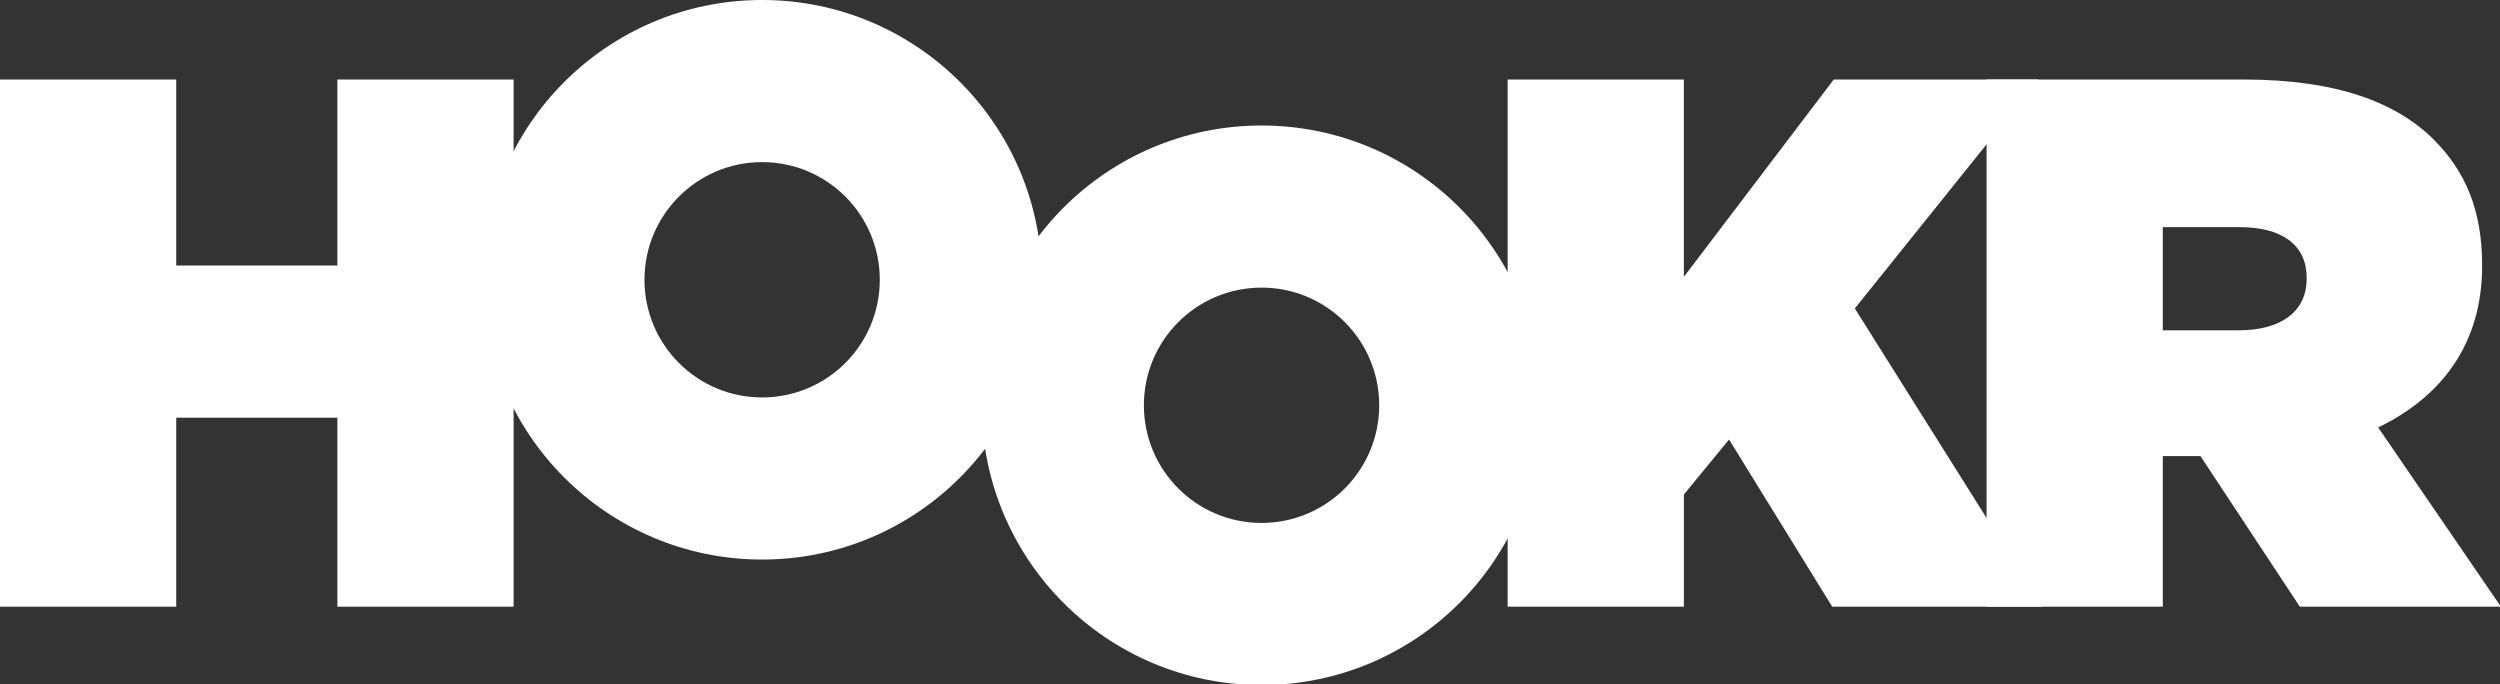 <?xml version="1.0" encoding="UTF-8"?>
<!-- Generator: Adobe Illustrator 15.1.0, SVG Export Plug-In  -->
<!DOCTYPE svg PUBLIC "-//W3C//DTD SVG 1.1//EN" "http://www.w3.org/Graphics/SVG/1.1/DTD/svg11.dtd">
<svg version="1.1" xmlns="http://www.w3.org/2000/svg" xmlns:xlink="http://www.w3.org/1999/xlink" xmlns:a="http://ns.adobe.com/AdobeSVGViewerExtensions/3.0/" x="0px" y="0px" width="1111px" height="304px" viewBox="0 0 1111 304" overflow="visible" enable-background="new 0 0 1111 304" xml:space="preserve">
<rect x="0" y="0" width="1111" height="304" fill="#333333" stroke="none"/>
<defs>
</defs>
<path fill="#FFFFFF" d="M0,35.34h78.317v82.664h71.618V35.34h78.317v234.277h-78.317v-84.002H78.317v84.002H0V35.34z"/>
<path fill="#FFFFFF" d="M669.997,35.34h78.318v87.685l66.599-87.685h91.03l-81.66,101.742l83.333,132.535h-93.378l-45.854-74.301  l-20.07,24.43v49.871h-78.318V35.34z"/>
<path fill="#FFFFFF" d="M882.829,35.34h114.456c41.504,0,67.948,10.376,84.344,26.774c14.052,14.056,21.419,31.46,21.419,55.556  v0.67c0,34.138-17.736,57.899-46.189,71.617l54.557,79.659h-89.36l-44.174-66.94h-0.666h-16.068v66.94h-78.317V35.34z   M994.944,146.787c18.75,0,30.119-8.367,30.119-22.756v-0.67c0-15.062-11.709-22.42-29.779-22.42h-34.138v45.847H994.944z"/>
<path fill="#FFFFFF" d="M338.692,0C270.025,0,214.36,55.667,214.36,124.333c0,68.661,55.666,124.328,124.332,124.328  s124.333-55.667,124.333-124.328C463.024,55.667,407.358,0,338.692,0z M338.692,176.622c-28.881,0-52.289-23.407-52.289-52.288  c0-28.882,23.408-52.29,52.289-52.29c28.881,0,52.289,23.408,52.289,52.29C390.981,153.214,367.573,176.622,338.692,176.622z"/>
<path fill="#FFFFFF" d="M560.633,55.776c-68.669,0-124.335,55.665-124.335,124.332c0,68.663,55.666,124.328,124.335,124.328  c68.663,0,124.329-55.665,124.329-124.328C684.962,111.441,629.296,55.776,560.633,55.776z M560.633,232.396  c-28.884,0-52.292-23.407-52.292-52.288c0-28.882,23.408-52.29,52.292-52.29c28.883,0,52.29,23.408,52.29,52.29  C612.923,208.989,589.516,232.396,560.633,232.396z"/>
</svg>